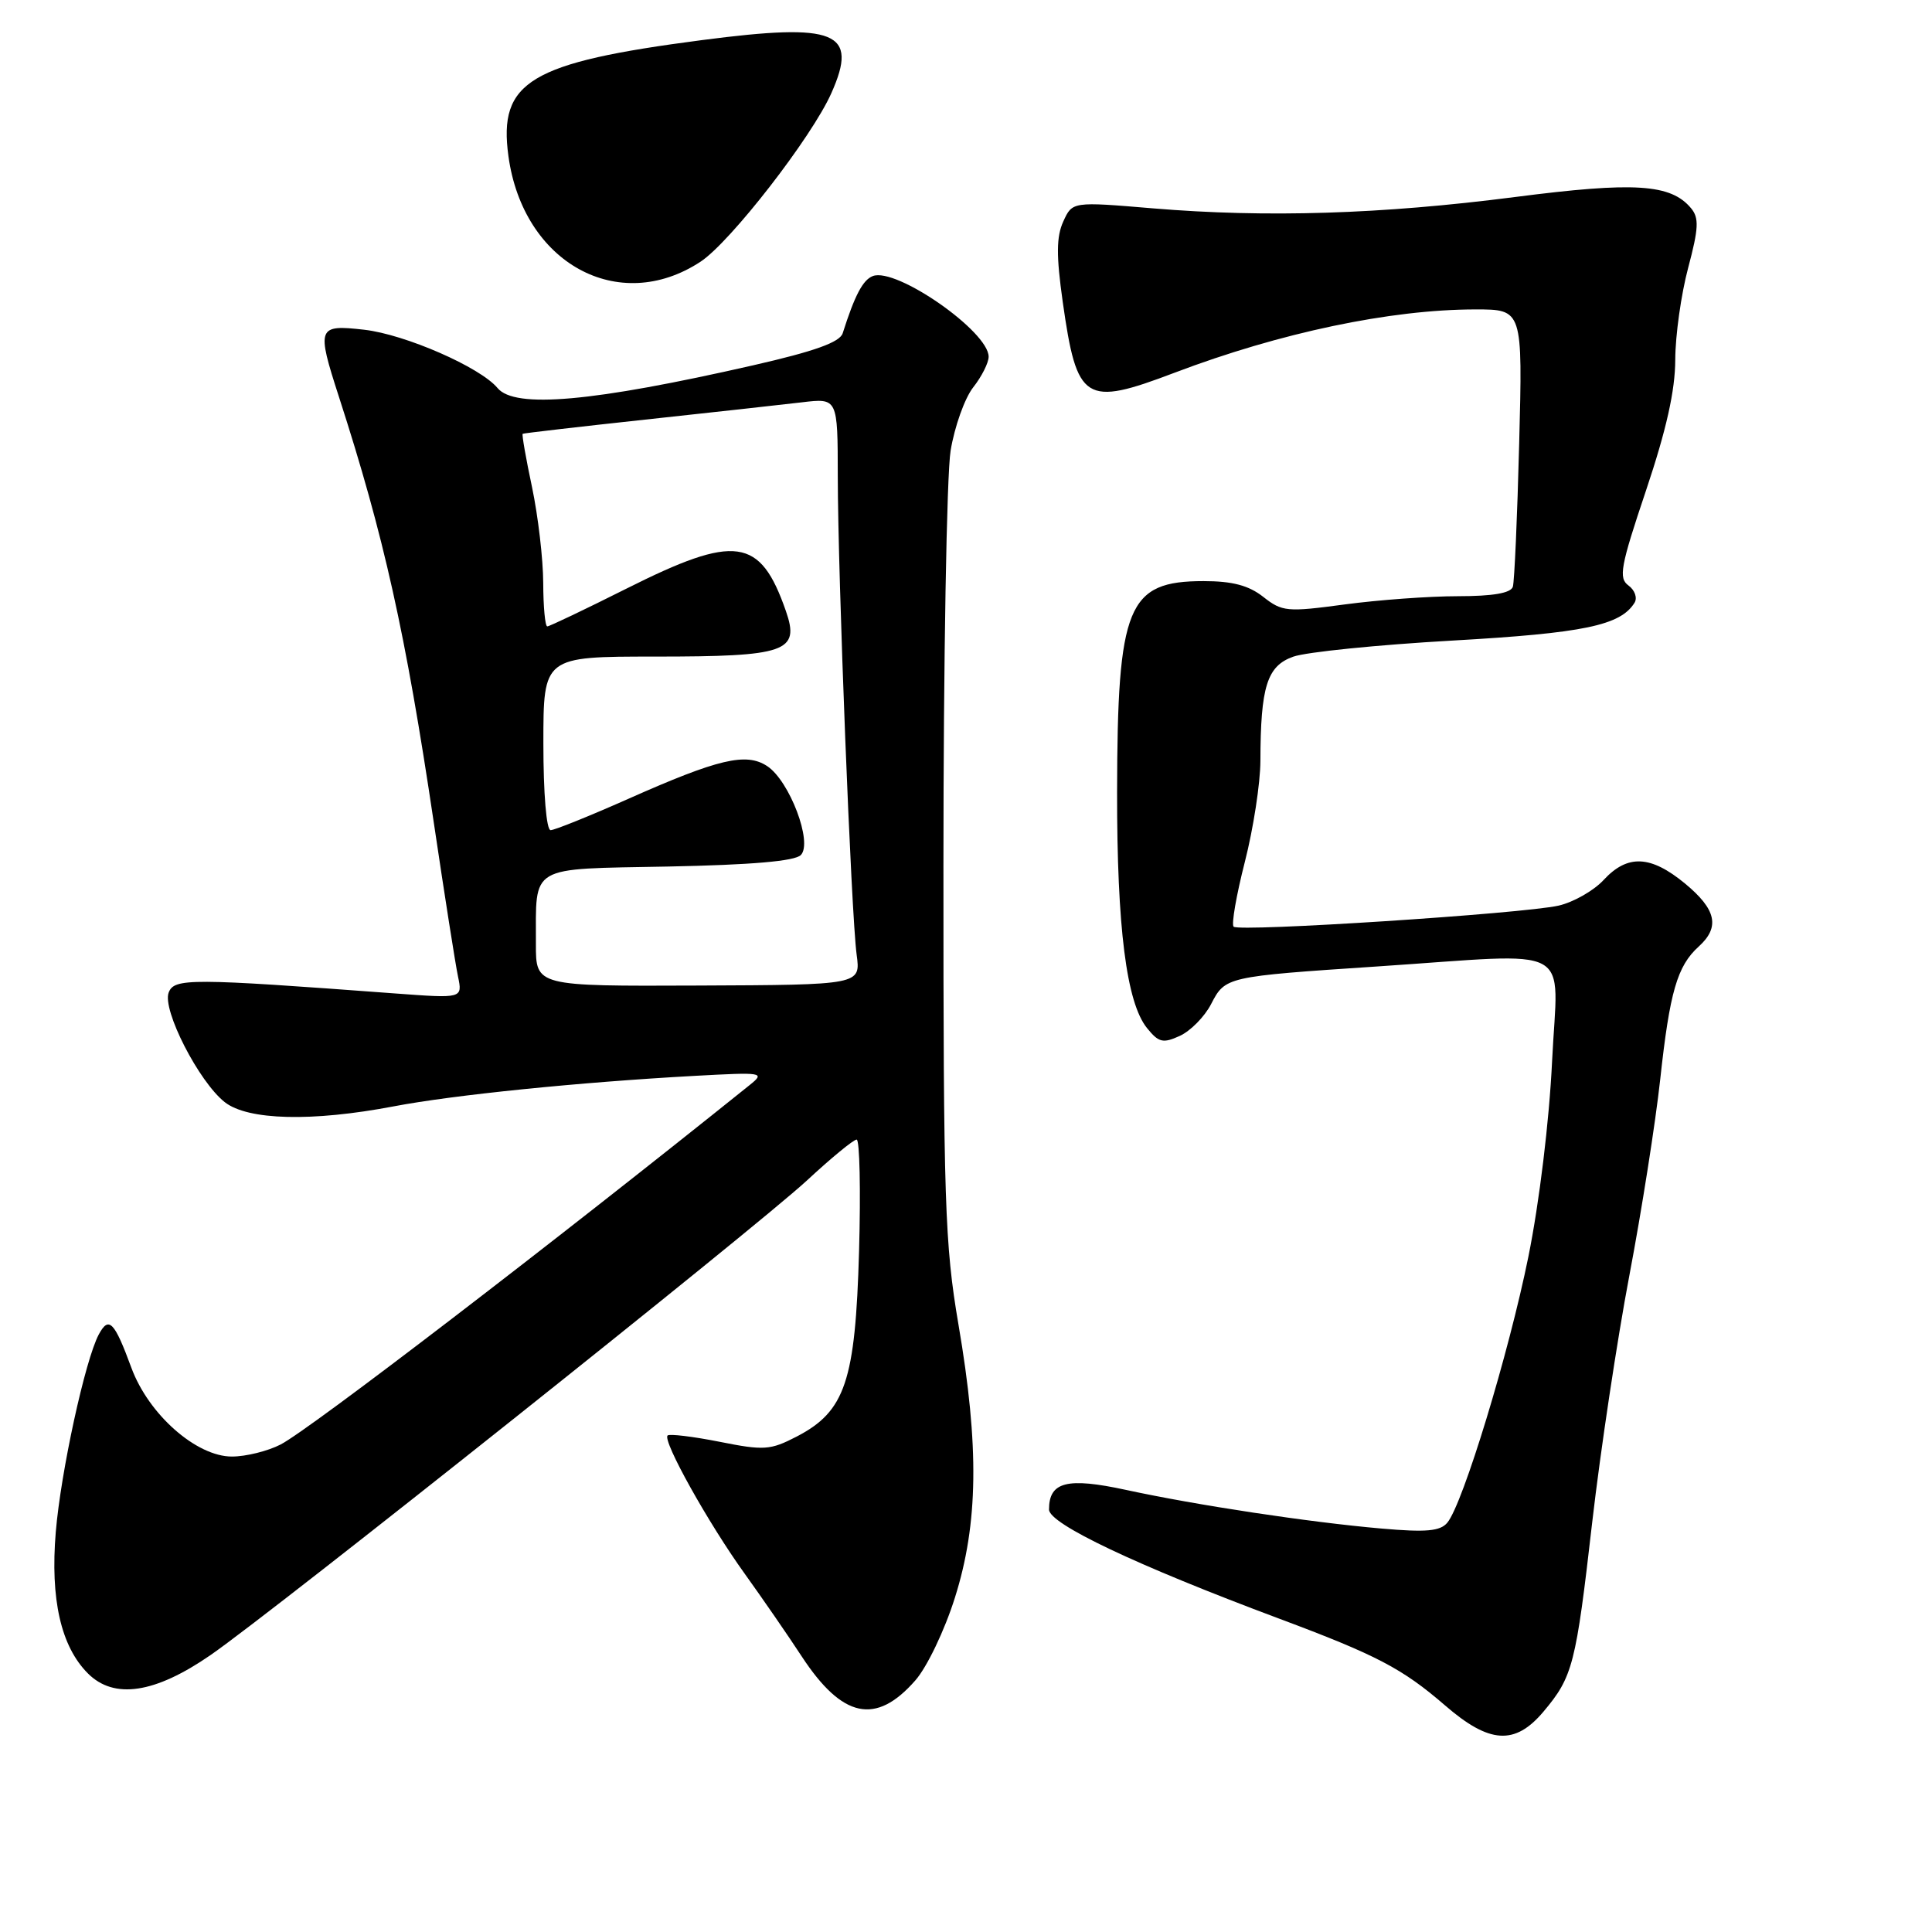 <?xml version="1.0" encoding="UTF-8" standalone="no"?>
<!DOCTYPE svg PUBLIC "-//W3C//DTD SVG 1.1//EN" "http://www.w3.org/Graphics/SVG/1.1/DTD/svg11.dtd" >
<svg xmlns="http://www.w3.org/2000/svg" xmlns:xlink="http://www.w3.org/1999/xlink" version="1.1" viewBox="0 0 256 256">
 <g >
 <path fill="currentColor"
d=" M 204.51 226.81 C 208.41 222.18 208.81 220.61 210.98 201.67 C 212.07 192.23 214.28 177.53 215.90 169.00 C 217.52 160.47 219.36 148.78 219.99 143.00 C 221.25 131.42 222.24 128.00 225.09 125.42 C 227.94 122.84 227.42 120.50 223.27 117.07 C 218.72 113.32 215.66 113.18 212.50 116.59 C 211.18 118.02 208.49 119.55 206.52 120.00 C 201.77 121.07 164.18 123.51 163.46 122.79 C 163.15 122.48 163.82 118.62 164.95 114.20 C 166.08 109.78 167.00 103.77 167.01 100.83 C 167.03 90.96 167.89 88.24 171.37 87.01 C 173.09 86.40 182.57 85.44 192.44 84.88 C 209.86 83.89 214.72 82.88 216.59 79.86 C 216.98 79.22 216.62 78.19 215.78 77.58 C 214.44 76.60 214.72 75.06 218.11 64.98 C 220.81 56.93 221.97 51.75 221.98 47.66 C 221.99 44.45 222.76 38.98 223.69 35.49 C 225.08 30.27 225.15 28.88 224.08 27.60 C 221.40 24.37 216.59 24.06 200.72 26.11 C 183.00 28.39 167.82 28.86 152.79 27.61 C 142.09 26.71 142.09 26.71 140.89 29.35 C 139.97 31.37 139.95 33.85 140.82 40.02 C 142.70 53.26 143.72 53.91 155.63 49.39 C 169.62 44.08 184.27 41.00 195.51 41.00 C 201.76 41.00 201.76 41.00 201.30 58.75 C 201.05 68.51 200.67 77.06 200.46 77.75 C 200.19 78.59 197.81 79.00 193.19 79.00 C 189.41 79.00 182.66 79.49 178.19 80.09 C 170.55 81.12 169.89 81.06 167.39 79.09 C 165.46 77.57 163.29 77.00 159.48 77.00 C 149.39 77.00 148.06 80.24 148.02 104.92 C 148.00 122.92 149.26 132.86 151.99 136.23 C 153.53 138.14 154.10 138.28 156.33 137.26 C 157.75 136.61 159.61 134.72 160.47 133.06 C 162.36 129.41 162.41 129.40 182.50 128.06 C 209.14 126.29 206.42 124.81 205.66 140.61 C 205.28 148.57 203.97 159.34 202.52 166.51 C 199.93 179.31 193.85 199.27 191.78 201.76 C 190.84 202.89 188.99 203.06 183.05 202.54 C 173.43 201.70 158.57 199.45 149.20 197.42 C 141.39 195.73 139.00 196.34 139.00 200.02 C 139.00 201.92 150.55 207.40 169.50 214.48 C 182.43 219.31 185.82 221.09 191.47 225.97 C 197.35 231.07 200.74 231.28 204.51 226.81 Z  M 121.28 222.67 C 122.83 220.91 125.17 216.03 126.53 211.70 C 129.63 201.89 129.77 191.68 127.00 175.50 C 125.19 164.88 125.00 159.25 125.01 114.65 C 125.01 87.62 125.44 62.90 125.96 59.72 C 126.48 56.54 127.83 52.76 128.95 51.33 C 130.08 49.90 131.00 48.07 131.00 47.27 C 131.00 43.92 118.75 35.39 115.65 36.58 C 114.33 37.09 113.26 39.13 111.66 44.16 C 111.28 45.35 107.93 46.55 99.82 48.40 C 78.50 53.26 68.22 54.17 65.93 51.42 C 63.64 48.66 53.69 44.31 48.25 43.69 C 42.06 42.99 41.92 43.34 44.91 52.58 C 50.89 71.08 53.73 83.81 57.48 109.00 C 58.91 118.62 60.35 127.81 60.69 129.40 C 61.29 132.30 61.29 132.30 52.40 131.64 C 25.18 129.61 23.09 129.60 22.35 131.52 C 21.47 133.81 26.35 143.34 29.78 146.04 C 32.84 148.45 41.35 148.66 52.16 146.60 C 60.06 145.09 76.72 143.40 92.00 142.56 C 101.13 142.06 101.42 142.10 99.34 143.77 C 73.16 164.80 41.06 189.40 37.19 191.40 C 35.49 192.28 32.58 193.00 30.73 193.00 C 26.01 193.00 19.69 187.42 17.41 181.24 C 15.15 175.10 14.42 174.35 13.09 176.82 C 11.28 180.21 8.06 195.02 7.39 203.00 C 6.65 211.91 8.07 218.16 11.65 221.74 C 15.12 225.21 20.53 224.40 27.92 219.29 C 36.25 213.54 100.15 162.68 106.91 156.43 C 110.13 153.44 113.10 151.00 113.51 151.00 C 113.91 151.00 114.06 157.66 113.83 165.80 C 113.34 183.02 112.00 187.01 105.57 190.35 C 102.07 192.16 101.24 192.22 95.33 191.04 C 91.80 190.34 88.70 189.97 88.46 190.21 C 87.76 190.90 93.85 201.82 98.66 208.50 C 101.03 211.80 104.44 216.74 106.23 219.48 C 111.62 227.69 116.06 228.63 121.28 222.67 Z  M 92.82 34.68 C 96.78 32.08 107.56 18.19 110.16 12.34 C 113.79 4.20 110.84 2.99 93.04 5.31 C 70.19 8.29 66.01 10.79 67.37 20.69 C 69.31 34.86 81.96 41.81 92.82 34.68 Z  M 71.01 125.09 C 71.04 114.49 69.87 115.18 88.55 114.82 C 99.58 114.60 105.30 114.11 106.11 113.30 C 107.73 111.67 104.62 103.46 101.65 101.51 C 98.86 99.68 95.20 100.54 83.21 105.87 C 78.09 108.14 73.48 110.00 72.96 110.00 C 72.40 110.00 72.00 105.14 72.00 98.50 C 72.00 87.00 72.00 87.00 86.81 87.00 C 104.21 87.00 106.02 86.37 104.13 80.95 C 100.73 71.19 97.48 70.73 83.00 78.00 C 77.52 80.75 72.80 83.00 72.52 83.00 C 72.23 83.00 71.99 80.41 71.98 77.25 C 71.97 74.09 71.30 68.38 70.50 64.57 C 69.69 60.76 69.13 57.57 69.26 57.48 C 69.39 57.40 76.70 56.55 85.50 55.60 C 94.30 54.65 103.64 53.62 106.25 53.31 C 111.00 52.74 111.00 52.74 111.01 63.12 C 111.02 76.16 112.79 121.15 113.51 126.50 C 114.05 130.50 114.05 130.50 92.52 130.59 C 71.00 130.68 71.00 130.68 71.01 125.09 Z "/>
</g>
</svg>